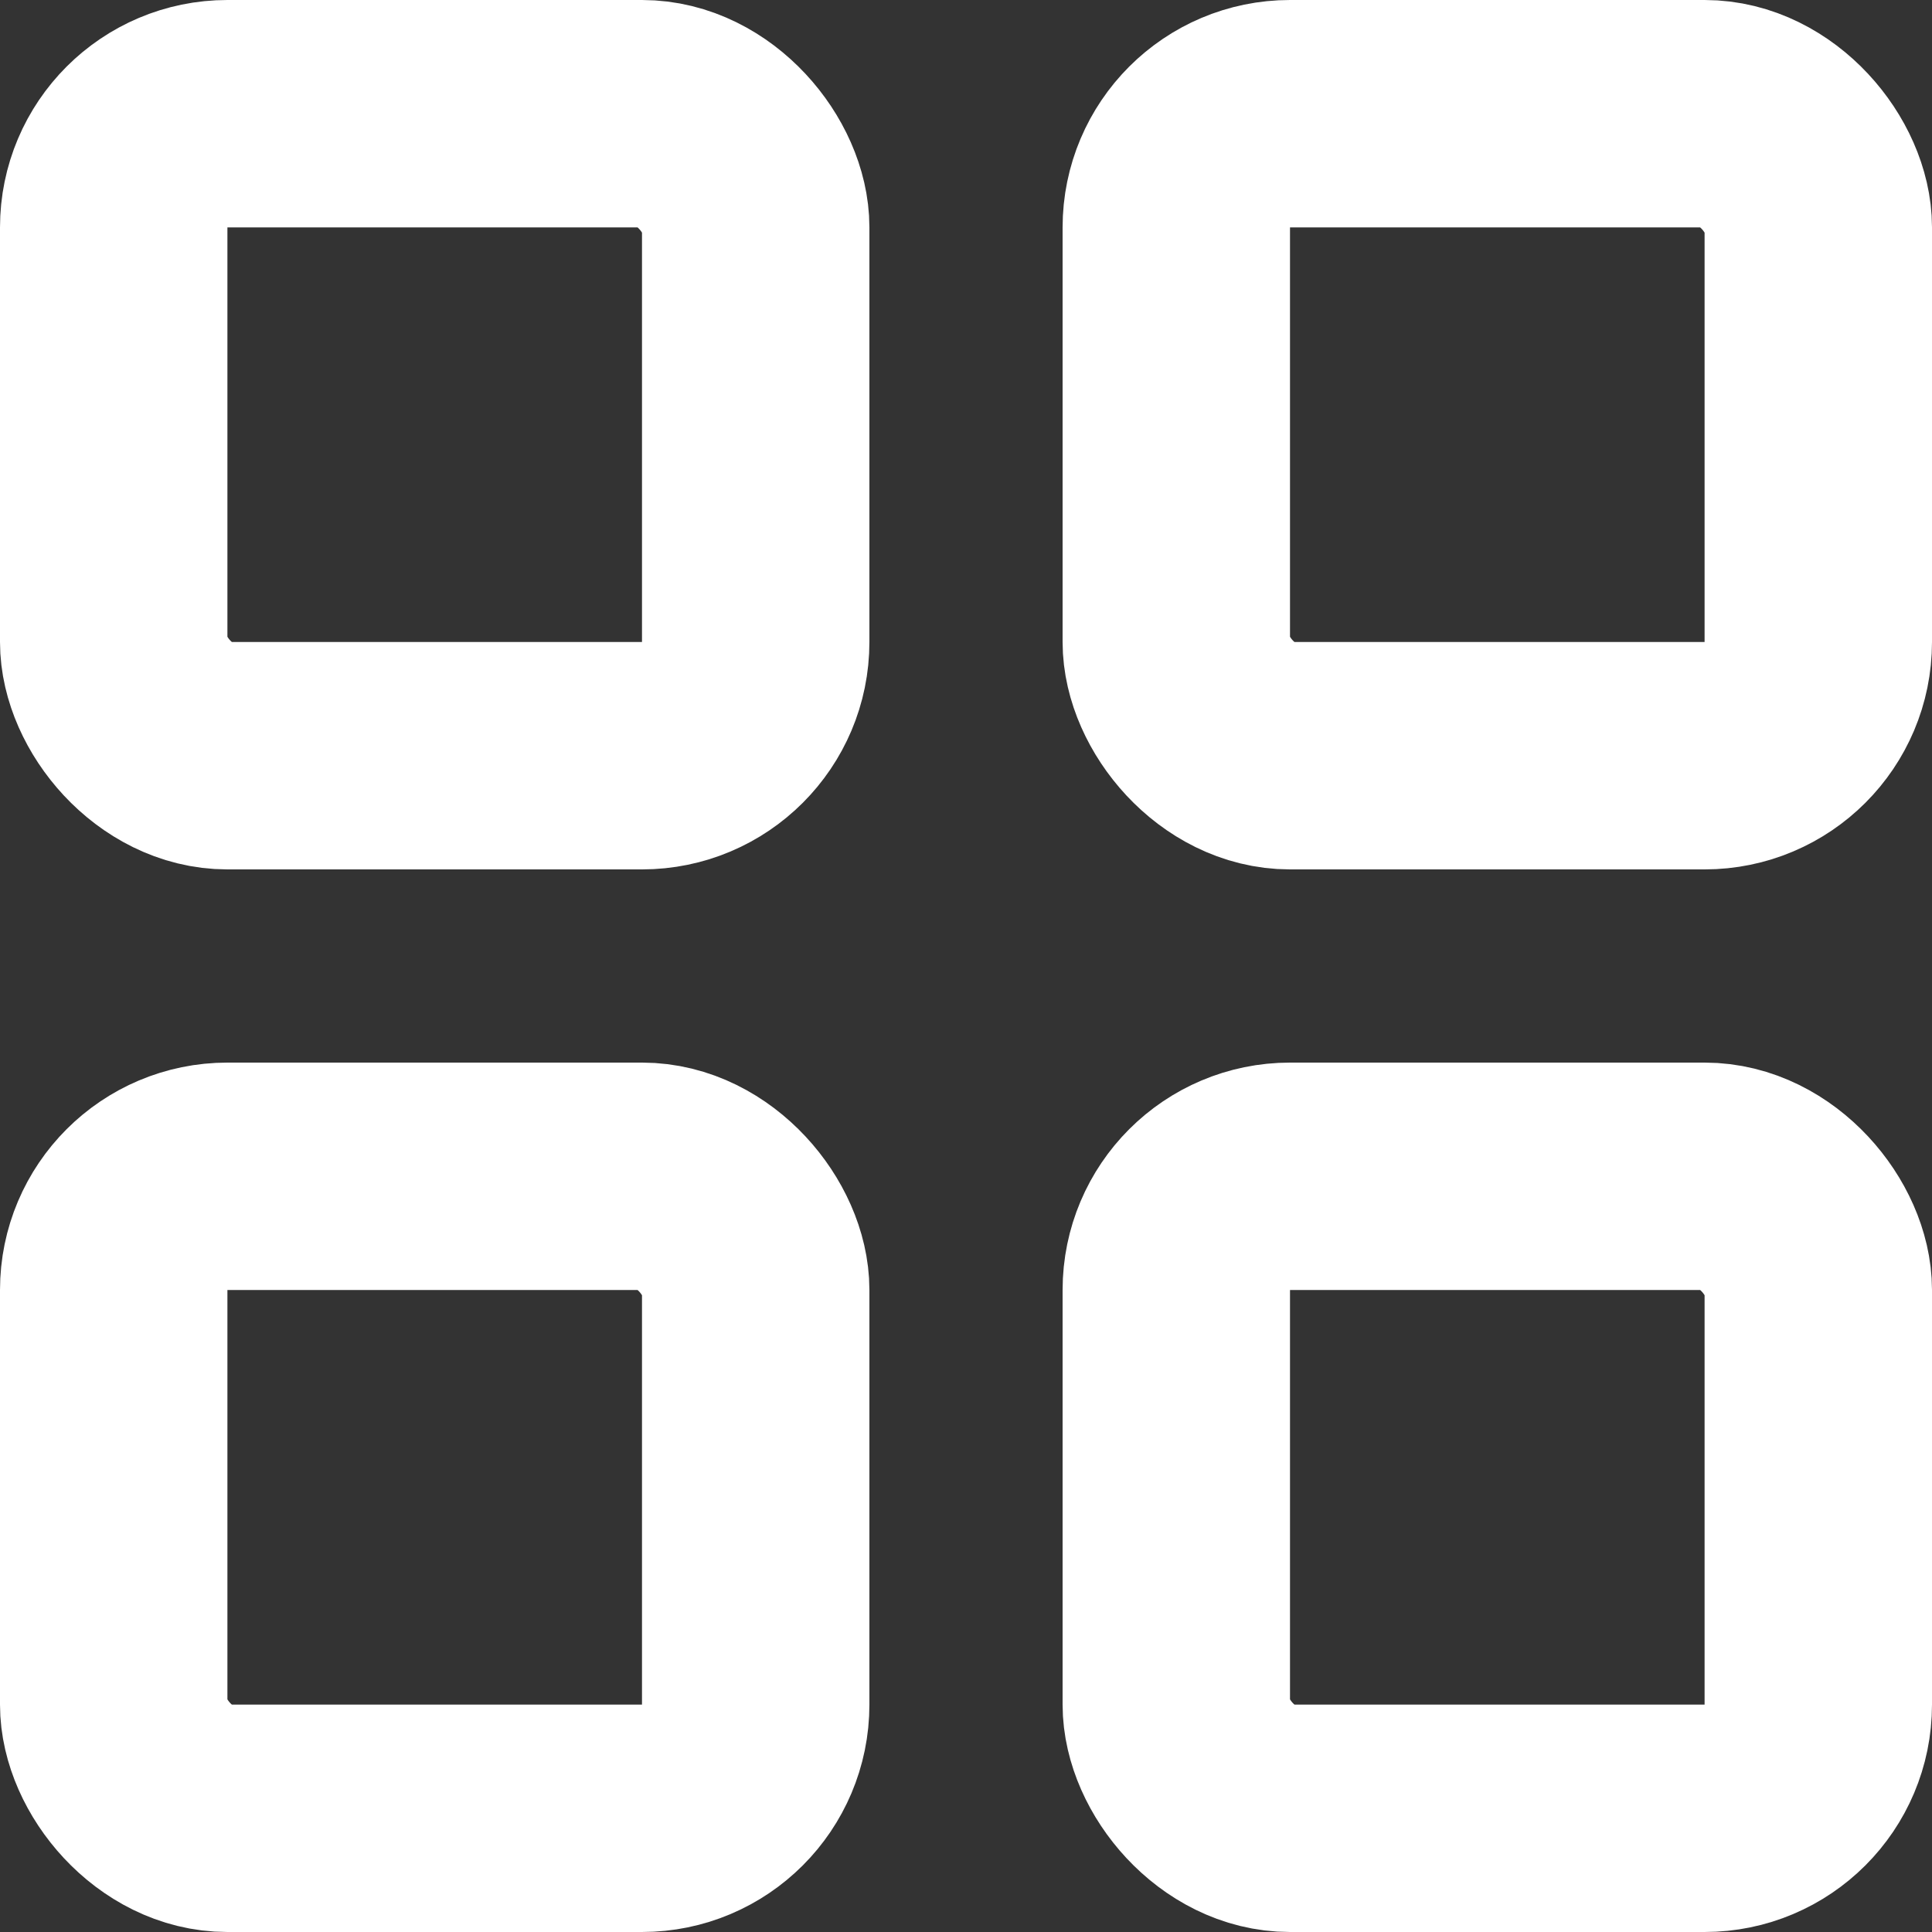 <svg xmlns="http://www.w3.org/2000/svg" width="16.991" height="16.991" viewBox="0 0 16.991 16.991">
  <rect x="0" y="0" width="16.991" height="16.991" fill="#333333" stroke="none"/>
  <g id="Group_1410" data-name="Group 1410" transform="translate(-37.446 -703.446)">
    <g id="Group_847" data-name="Group 847" transform="translate(0 -6)">
      <g id="Rectangle_1215" data-name="Rectangle 1215" transform="translate(37.446 709.446)" fill="none" stroke="#fff" stroke-width="2">
        <rect width="7.646" height="7.646" rx="2" stroke="none"/>
        <rect x="1" y="1" width="5.646" height="5.646" rx="1" fill="none"/>
      </g>
      <g id="Rectangle_1217" data-name="Rectangle 1217" transform="translate(37.446 718.791)" fill="none" stroke="#fff" stroke-width="2">
        <rect width="7.646" height="7.646" rx="2" stroke="none"/>
        <rect x="1" y="1" width="5.646" height="5.646" rx="1" fill="none"/>
      </g>
      <g id="Rectangle_1216" data-name="Rectangle 1216" transform="translate(46.791 709.446)" fill="none" stroke="#fff" stroke-width="2">
        <rect width="7.646" height="7.646" rx="2" stroke="none"/>
        <rect x="1" y="1" width="5.646" height="5.646" rx="1" fill="none"/>
      </g>
      <g id="Rectangle_1218" data-name="Rectangle 1218" transform="translate(46.791 718.791)" fill="none" stroke="#fff" stroke-width="2">
        <rect width="7.646" height="7.646" rx="2" stroke="none"/>
        <rect x="1" y="1" width="5.646" height="5.646" rx="1" fill="none"/>
      </g>
    </g>
  </g>
</svg>
